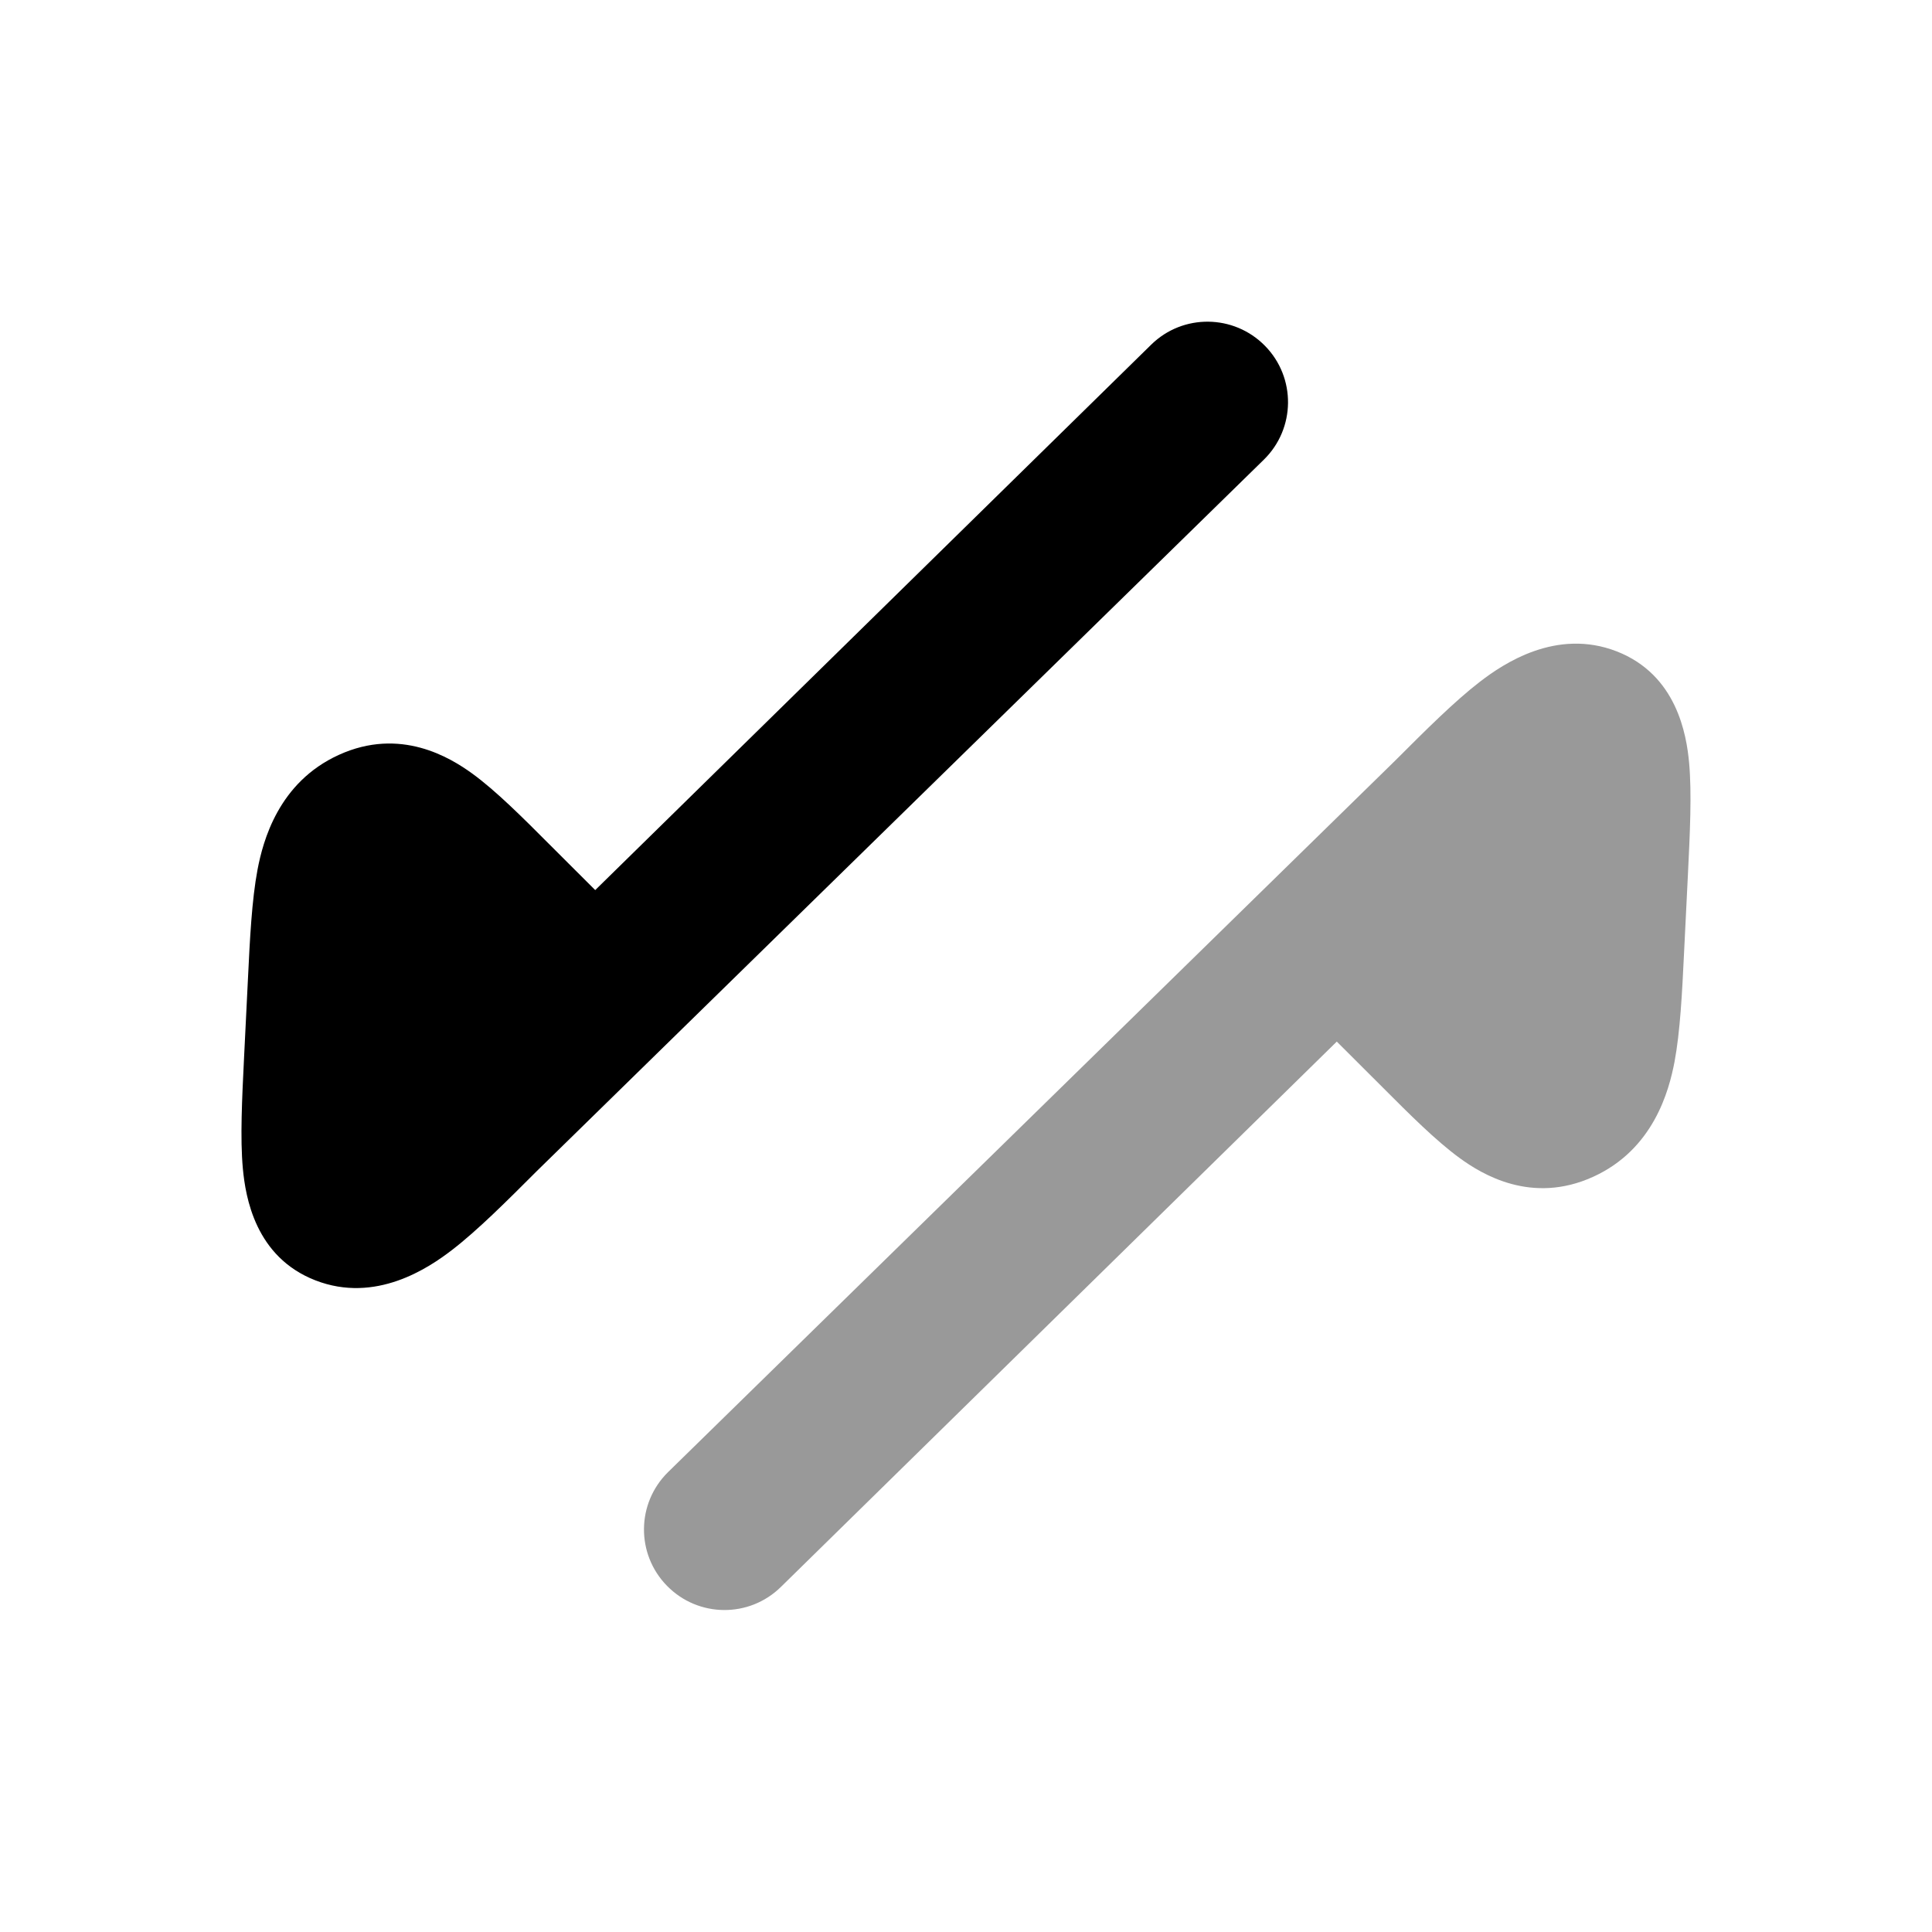 <svg width="24" height="24" viewBox="0 0 24 24" xmlns="http://www.w3.org/2000/svg">
<path d="M15.714 4.296C16.101 4.69 16.095 5.323 15.7 5.71L6.67 14.546L6.67 14.546C6.296 14.92 5.932 15.284 5.616 15.527C5.324 15.752 4.667 16.196 3.918 15.905C3.17 15.614 3.05 14.869 3.017 14.518C2.982 14.139 3.007 13.644 3.032 13.133L3.08 12.162C3.104 11.665 3.128 11.18 3.199 10.803C3.267 10.448 3.458 9.719 4.21 9.377C4.973 9.03 5.591 9.409 5.87 9.612C6.163 9.826 6.491 10.154 6.824 10.488L7.394 11.057L14.3 4.282C14.694 3.895 15.327 3.902 15.714 4.296Z" fill="currentColor"/>
<path opacity="0.4" d="M8.286 19.7C7.899 19.306 7.905 18.673 8.3 18.286L17.33 9.45L17.33 9.45C17.704 9.076 18.068 8.712 18.384 8.469C18.676 8.244 19.333 7.801 20.082 8.091C20.83 8.382 20.951 9.127 20.983 9.478C21.017 9.857 20.993 10.352 20.968 10.863L20.92 11.834C20.896 12.331 20.872 12.816 20.801 13.193C20.733 13.548 20.542 14.277 19.79 14.619C19.027 14.966 18.409 14.588 18.13 14.384C17.837 14.17 17.509 13.842 17.176 13.508L16.606 12.939L9.7 19.714C9.306 20.101 8.673 20.095 8.286 19.7Z" fill="currentColor"/>
</svg>
